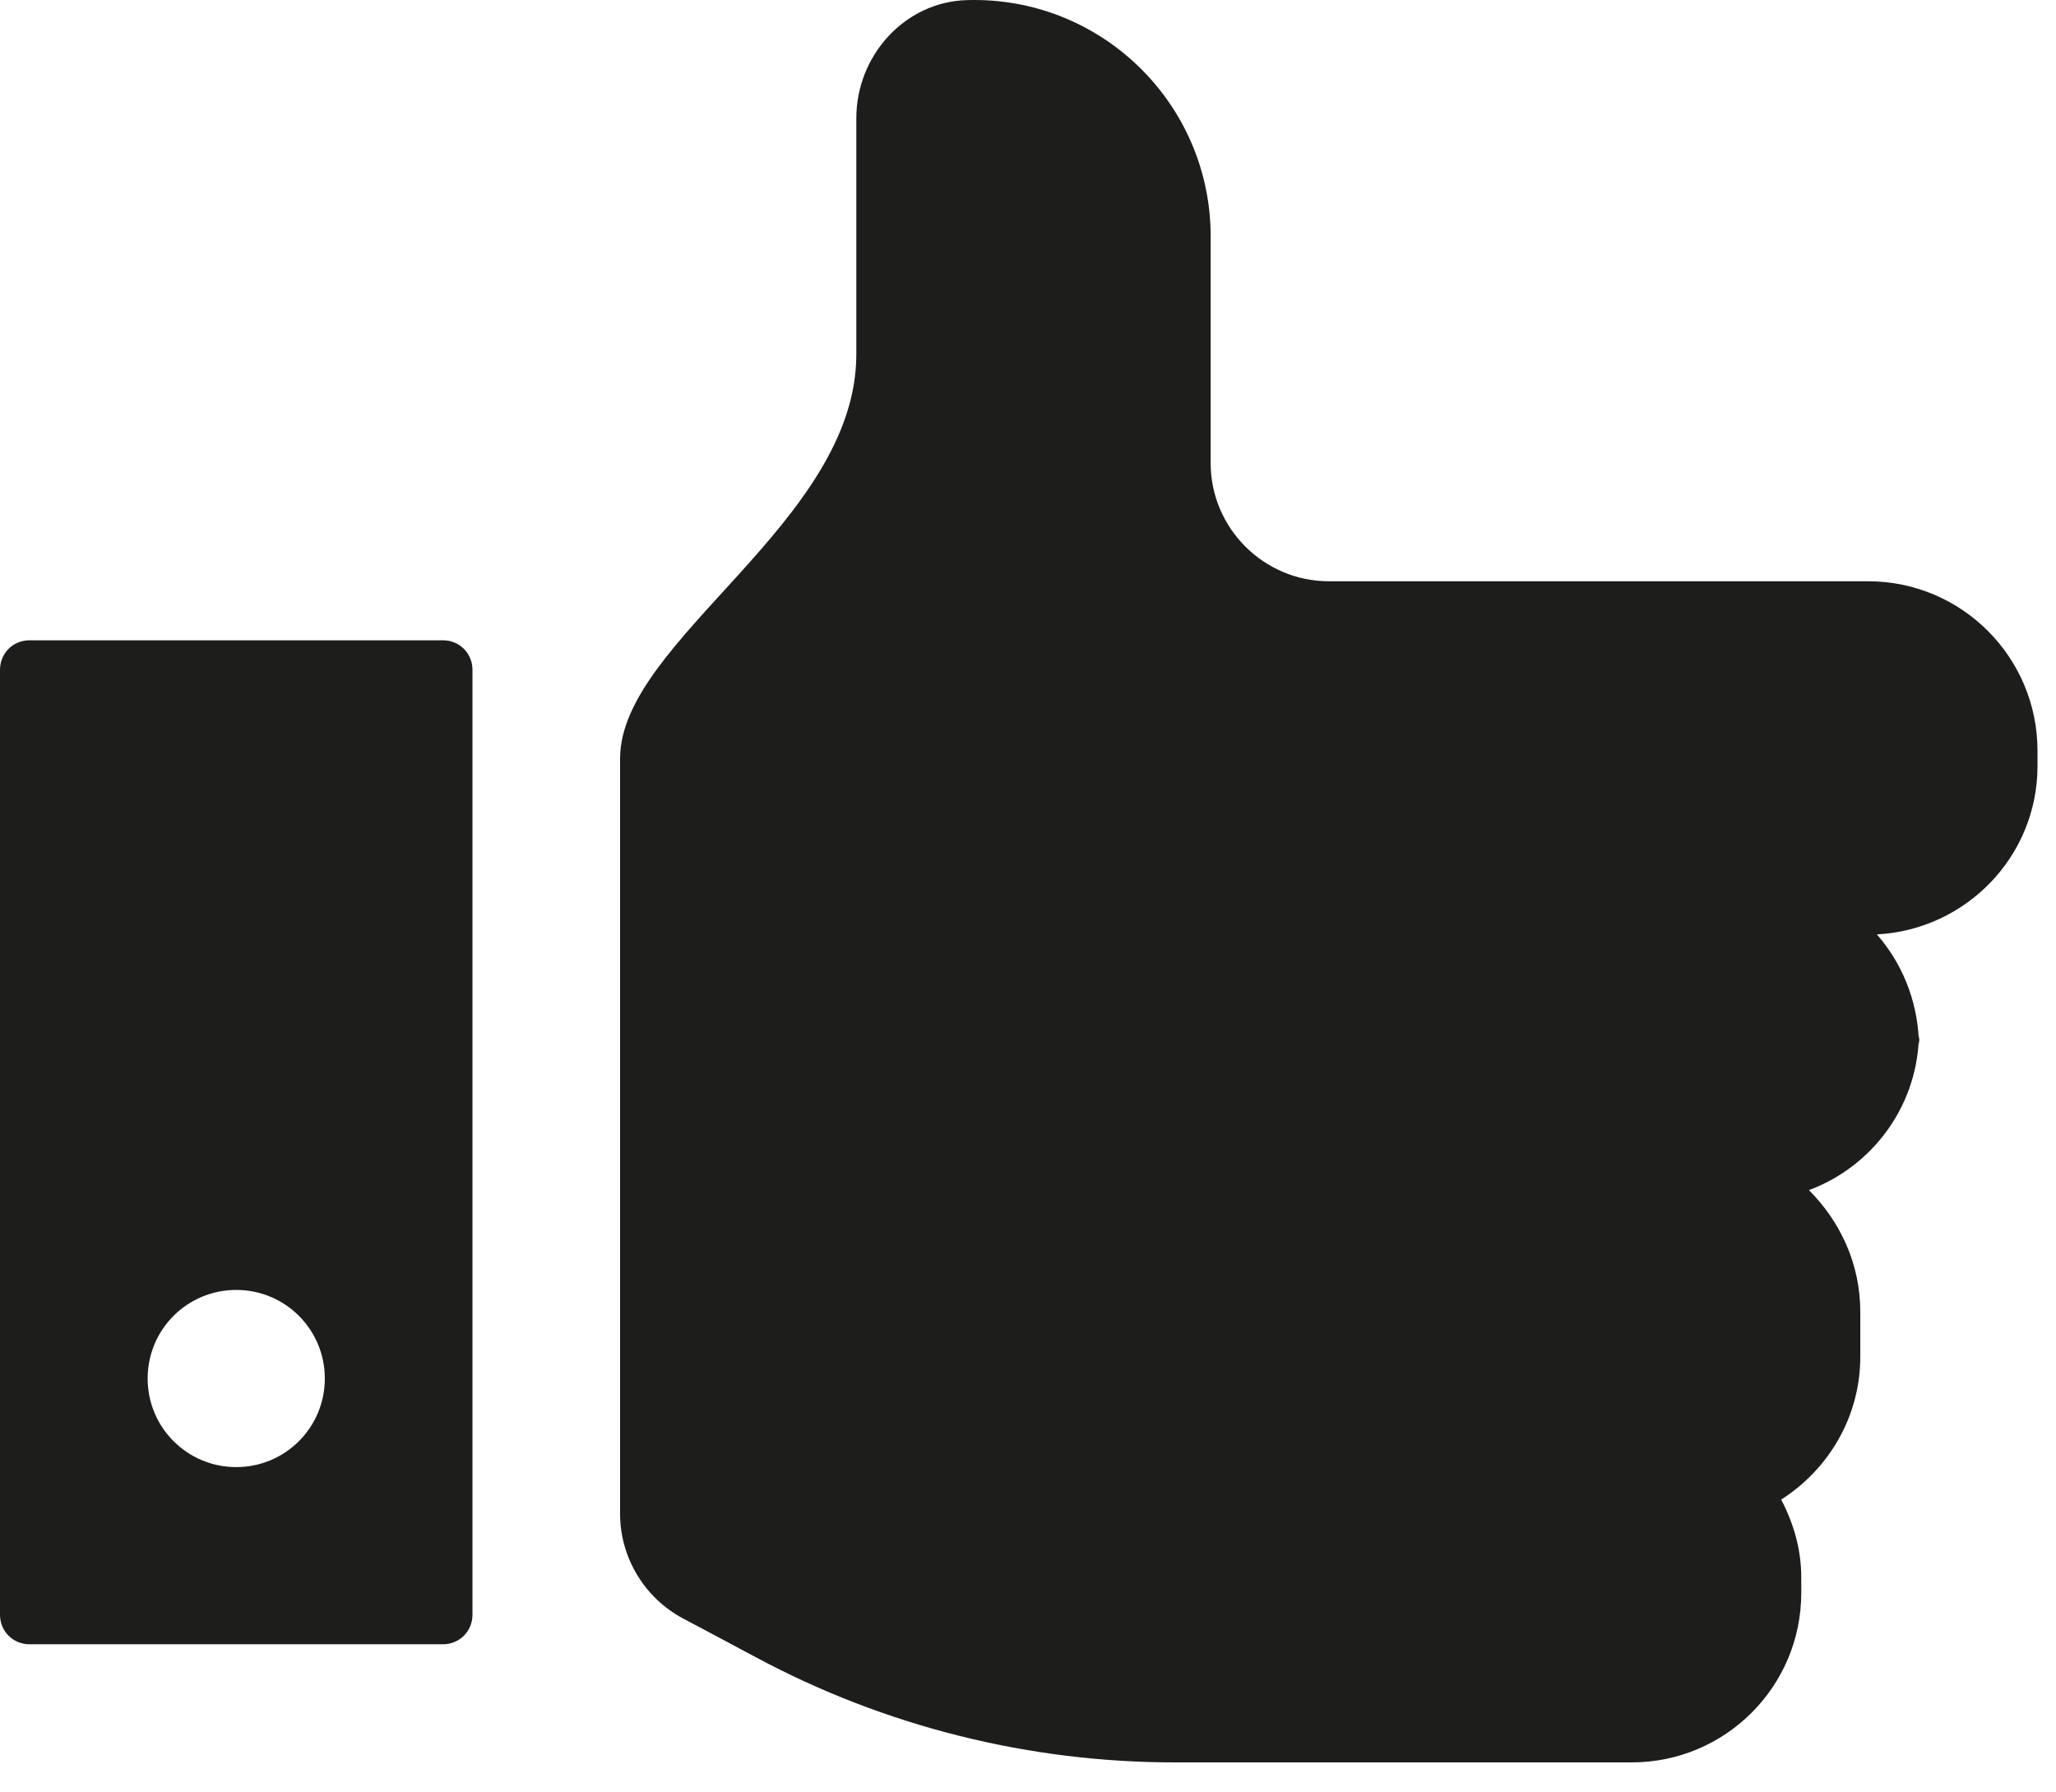 <svg width="70" height="61" viewBox="0 0 70 61" fill="none" xmlns="http://www.w3.org/2000/svg">
<path d="M65.348 35.131C65.348 35.131 65.348 35.312 65.328 35.393C65.328 35.473 65.348 35.533 65.348 35.614V35.131ZM63.599 19.79H45.241C43.029 19.79 41.219 17.98 41.219 15.768V8.047C41.219 3.523 37.48 -0.137 32.915 0.004C30.804 0.064 29.155 1.894 29.155 4.025V12.068C29.155 17.779 21.112 21.8 21.112 25.822V51.539C21.112 53.027 21.937 54.394 23.244 55.098C23.968 55.48 24.832 55.942 25.737 56.425C30.12 58.777 35.026 60.004 39.993 60.004H55.556C58.733 60.004 61.327 57.43 61.327 54.233V53.71C61.327 52.745 61.065 51.861 60.643 51.056C62.252 50.031 63.337 48.241 63.337 46.19V44.662C63.337 43.033 62.654 41.586 61.588 40.52C63.699 39.736 65.228 37.745 65.328 35.393C65.268 34.025 64.745 32.779 63.901 31.814C66.937 31.653 69.37 29.159 69.37 26.083V25.56C69.37 22.383 66.796 19.79 63.599 19.79Z" fill="#1D1D1C"/>
<path d="M15.08 21.8H1.005C0.442 21.8 0 22.242 0 22.805V54.977C0 55.54 0.442 55.982 1.005 55.982H15.08C15.643 55.982 16.086 55.54 16.086 54.977V22.805C16.086 22.242 15.643 21.8 15.08 21.8ZM8.043 49.95C6.374 49.95 5.027 48.603 5.027 46.934C5.027 45.265 6.374 43.918 8.043 43.918C9.712 43.918 11.059 45.265 11.059 46.934C11.059 48.603 9.712 49.95 8.043 49.95Z" fill="#1D1D1C"/>
</svg>
